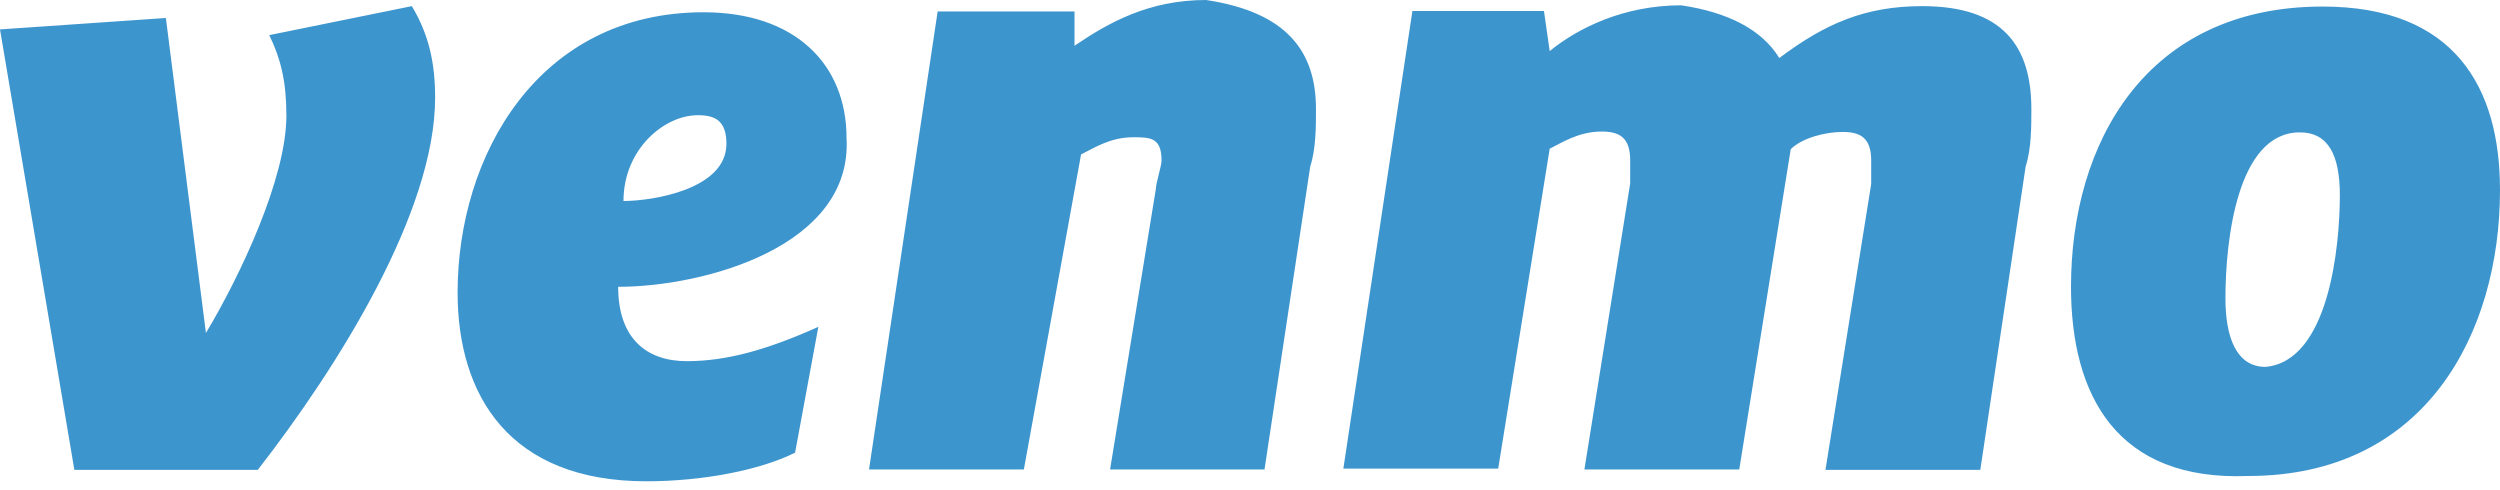 <svg width="97" height="19" viewBox="0 0 97 19" fill="none" xmlns="http://www.w3.org/2000/svg">
<path d="M15.979 0.238C16.645 1.347 16.883 2.457 16.883 3.789C16.883 8.227 13.11 14.235 10.003 18.23H2.885L0 1.141L6.436 0.698L7.99 12.92C9.321 10.7 11.112 6.912 11.112 4.486C11.112 3.155 10.89 2.267 10.447 1.363L15.979 0.238ZM24.191 7.799C25.3 7.799 28.185 7.355 28.185 5.58C28.185 4.676 27.741 4.47 27.076 4.47C25.76 4.47 24.191 5.802 24.191 7.799ZM23.985 11.128C23.985 13.142 25.094 14.013 26.648 14.013C28.201 14.013 29.77 13.569 31.752 12.682L30.849 17.564C29.517 18.23 27.298 18.674 25.078 18.674C19.768 18.674 17.755 15.345 17.755 11.35C17.755 6.04 20.877 0.476 27.298 0.476C30.849 0.476 32.846 2.489 32.846 5.358C33.084 9.575 27.298 11.128 23.985 11.128ZM51.06 4.233C51.06 4.898 51.06 5.786 50.838 6.452L49.063 18.214H43.071L44.846 7.34C44.846 7.118 45.068 6.436 45.068 6.23C45.068 5.326 44.624 5.326 43.958 5.326C43.055 5.326 42.405 5.77 41.945 5.992L39.726 18.214H33.718L36.381 0.444H41.691V1.775C43.023 0.872 44.577 0 46.796 0C49.95 0.476 51.06 2.013 51.06 4.233ZM69.037 2.251C70.812 0.919 72.366 0.238 74.585 0.238C77.708 0.238 78.817 1.791 78.817 4.233C78.817 4.898 78.817 5.786 78.596 6.452L76.836 18.23H70.828L72.603 7.134V6.23C72.603 5.326 72.159 5.12 71.494 5.12C70.828 5.12 69.94 5.342 69.481 5.786L67.483 18.214H61.475L63.251 7.118V6.214C63.251 5.311 62.807 5.104 62.141 5.104C61.237 5.104 60.587 5.548 60.128 5.77L58.13 18.183H52.122L54.801 0.428H59.906L60.128 1.982C61.237 1.078 63.013 0.206 65.232 0.206C67.039 0.476 68.355 1.141 69.037 2.251ZM90.786 7.577C90.786 6.024 90.342 5.136 89.232 5.136C86.791 5.136 86.347 9.369 86.347 11.572C86.347 13.126 86.791 14.235 87.901 14.235C90.358 14.013 90.786 9.575 90.786 7.577ZM80.355 11.128C80.355 5.58 83.24 0.254 90.12 0.254C95.225 0.254 97 3.377 97 7.371C97 12.92 94.115 18.468 87.235 18.468C82.131 18.674 80.355 15.345 80.355 11.128Z" fill="#3D95CE"/>
</svg>
